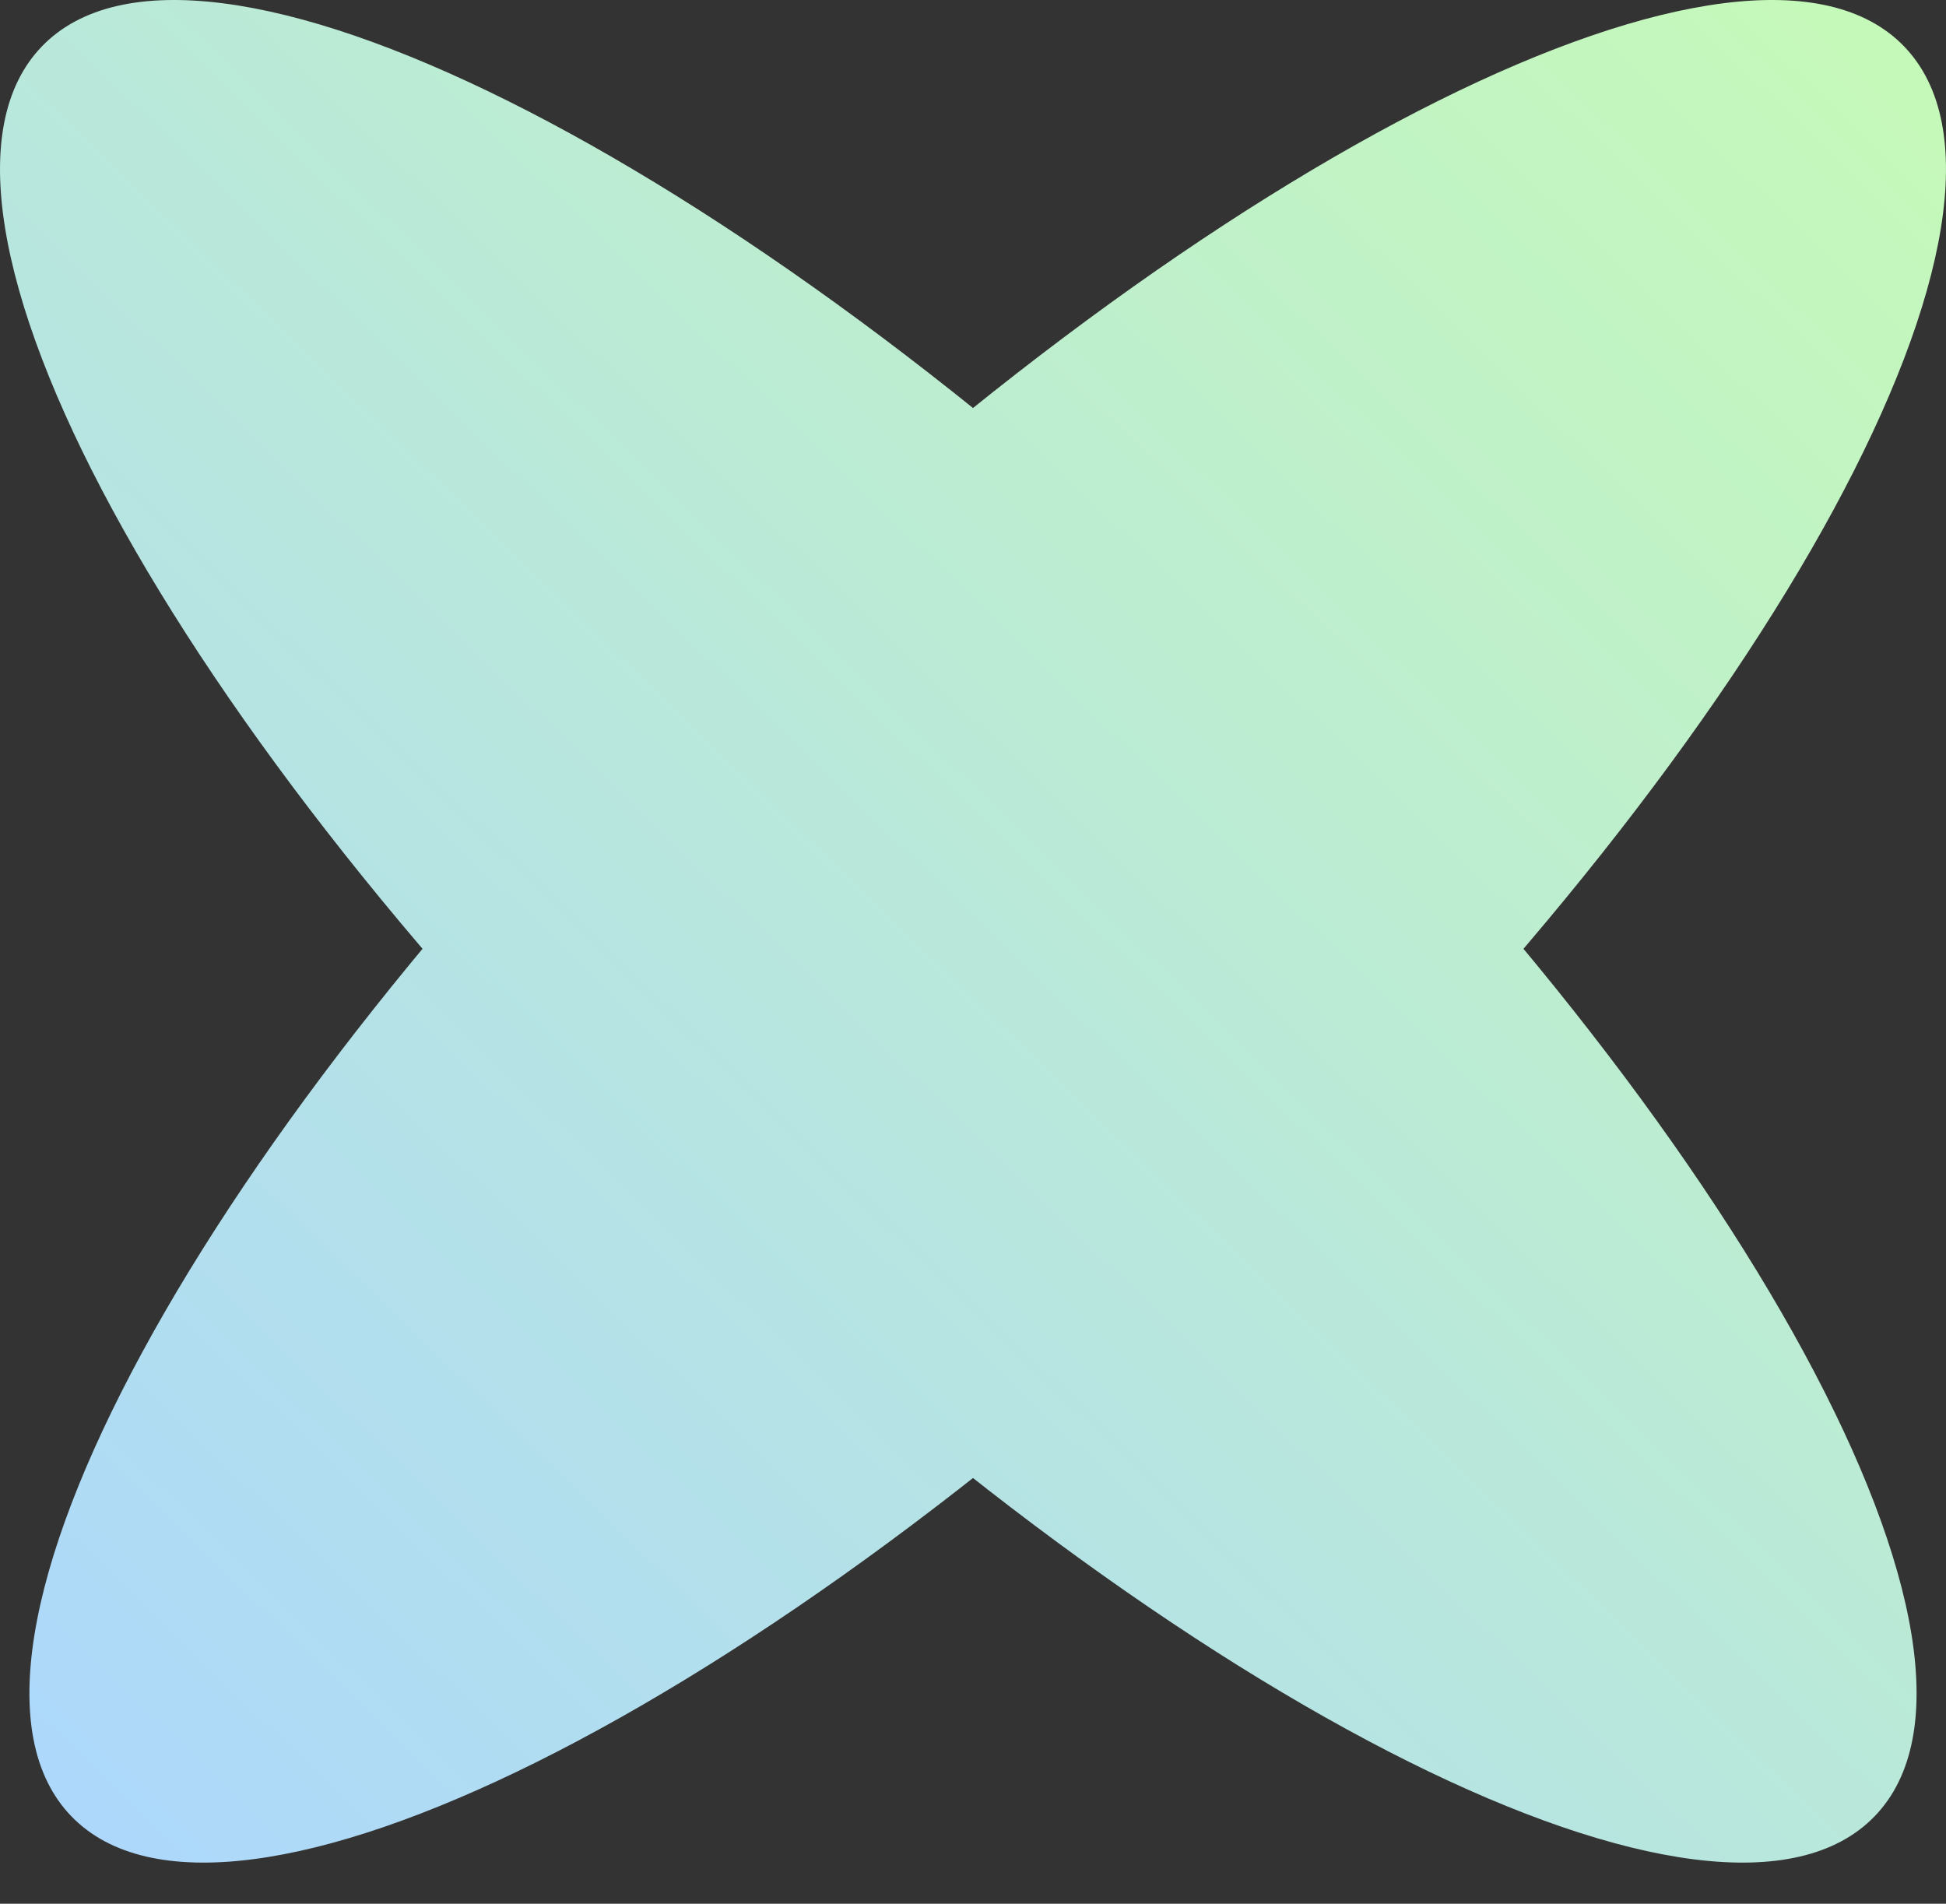 <svg width="46" height="45" viewBox="0 0 46 45" fill="none" xmlns="http://www.w3.org/2000/svg">
<rect x="0" y="0" width="46" height="45" fill="#333333" stroke="none"/>
<g id="Vector">
<path d="M29.953 28.855C17.99 40.408 5.334 46.71 1.686 42.932C-1.962 39.155 4.779 26.727 16.742 15.174C28.705 3.621 41.361 -2.682 45.009 1.096C48.657 4.874 41.917 17.302 29.953 28.855Z" fill="url(#paint0_linear_29_150)"/>
<path d="M29.258 15.174C41.221 26.727 47.962 39.155 44.314 42.932C40.666 46.71 28.01 40.408 16.047 28.855C4.083 17.302 -2.657 4.874 0.991 1.096C4.639 -2.682 17.295 3.621 29.258 15.174Z" fill="url(#paint1_linear_29_150)"/>
</g>
<defs>
<linearGradient id="paint0_linear_29_150" x1="46" y1="-2.65571e-06" x2="3.354" y2="44.083" gradientUnits="userSpaceOnUse">
<stop stop-color="#C6FAB7"/>
<stop offset="1" stop-color="#ADD8FB"/>
</linearGradient>
<linearGradient id="paint1_linear_29_150" x1="46" y1="-2.65571e-06" x2="3.354" y2="44.083" gradientUnits="userSpaceOnUse">
<stop stop-color="#C6FAB7"/>
<stop offset="1" stop-color="#ADD8FB"/>
</linearGradient>
</defs>
</svg>

